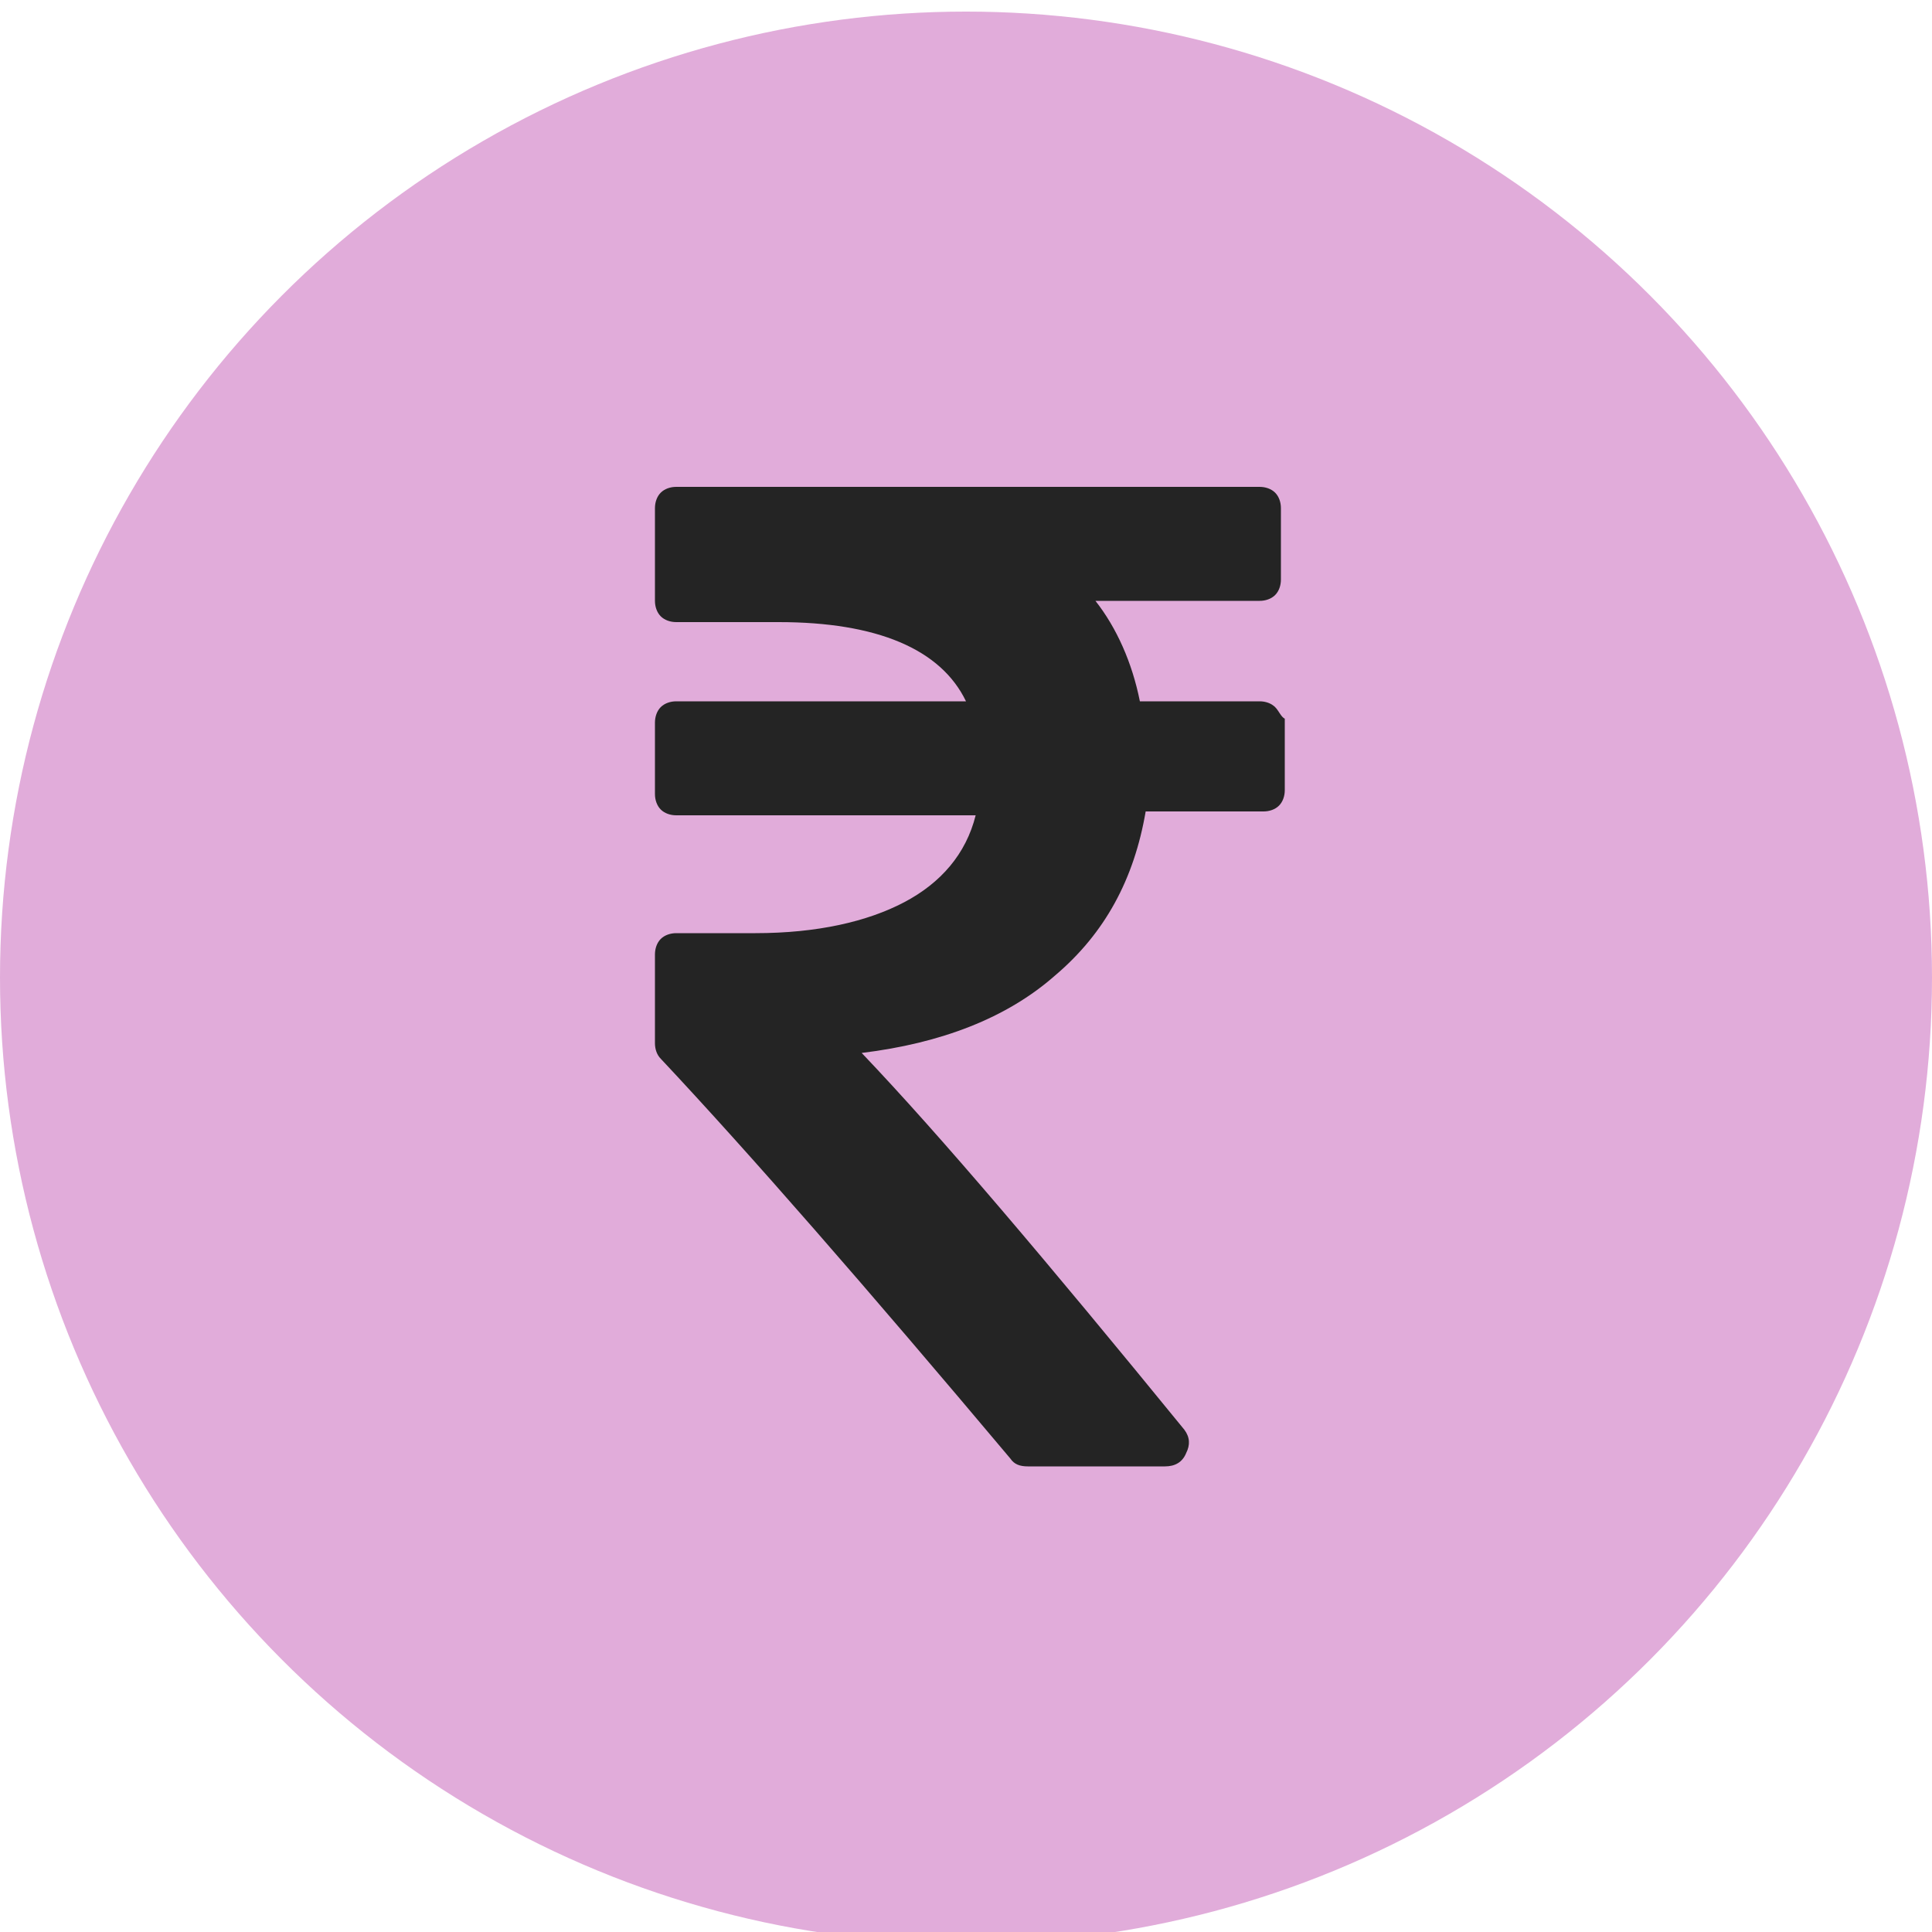 <?xml version="1.0" encoding="utf-8"?>
<!-- Generator: Adobe Illustrator 19.0.0, SVG Export Plug-In . SVG Version: 6.00 Build 0)  -->
<svg version="1.1" id="Capa_1" xmlns="http://www.w3.org/2000/svg" xmlns:xlink="http://www.w3.org/1999/xlink" x="0px" y="0px"
	 viewBox="-329.4 347.4 100 100" style="enable-background:new -329.4 347.4 100 100;" xml:space="preserve">
<style type="text/css">
	.st0{fill:#E1ACDA;}
	.st1{fill:#242424;}
</style>
<circle id="XMLID_198_" class="st0" cx="-279.4" cy="398" r="50"/>
<g id="XMLID_252_">
	<path id="XMLID_224_" class="st1" d="M-263.4,384c-0.2-0.2-0.5-0.3-0.8-0.3h-6.2c-0.4-2-1.2-3.8-2.3-5.2h8.5c0.3,0,0.6-0.1,0.8-0.3
		c0.2-0.2,0.3-0.5,0.3-0.8v-3.7c0-0.3-0.1-0.6-0.3-0.8c-0.2-0.2-0.5-0.3-0.8-0.3h-30.2c-0.3,0-0.6,0.1-0.8,0.3
		c-0.2,0.2-0.3,0.5-0.3,0.8v4.8c0,0.3,0.1,0.6,0.3,0.8s0.5,0.3,0.8,0.3h5.3c5.1,0,8.4,1.4,9.7,4.1h-15c-0.3,0-0.6,0.1-0.8,0.3
		c-0.2,0.2-0.3,0.5-0.3,0.8v3.7c0,0.3,0.1,0.6,0.3,0.8c0.2,0.2,0.5,0.3,0.8,0.3h15.5c-0.5,2-1.8,3.5-3.7,4.5c-1.9,1-4.5,1.6-7.7,1.6
		h-4.1c-0.3,0-0.6,0.1-0.8,0.3c-0.2,0.2-0.3,0.5-0.3,0.8v4.6c0,0.3,0.1,0.6,0.3,0.8c4.6,4.9,10.7,11.9,18.1,20.7
		c0.2,0.3,0.5,0.4,0.9,0.4h7.1c0.5,0,0.9-0.2,1.1-0.7c0.2-0.4,0.2-0.8-0.1-1.2c-7.1-8.7-12.6-15.2-16.7-19.5c4.1-0.5,7.5-1.8,10-4
		c2.6-2.2,4.1-5,4.7-8.5h6.1c0.3,0,0.6-0.1,0.8-0.3c0.2-0.2,0.3-0.5,0.3-0.8v-3.7C-263.1,384.5-263.2,384.2-263.4,384z"/>
</g>
</svg>
